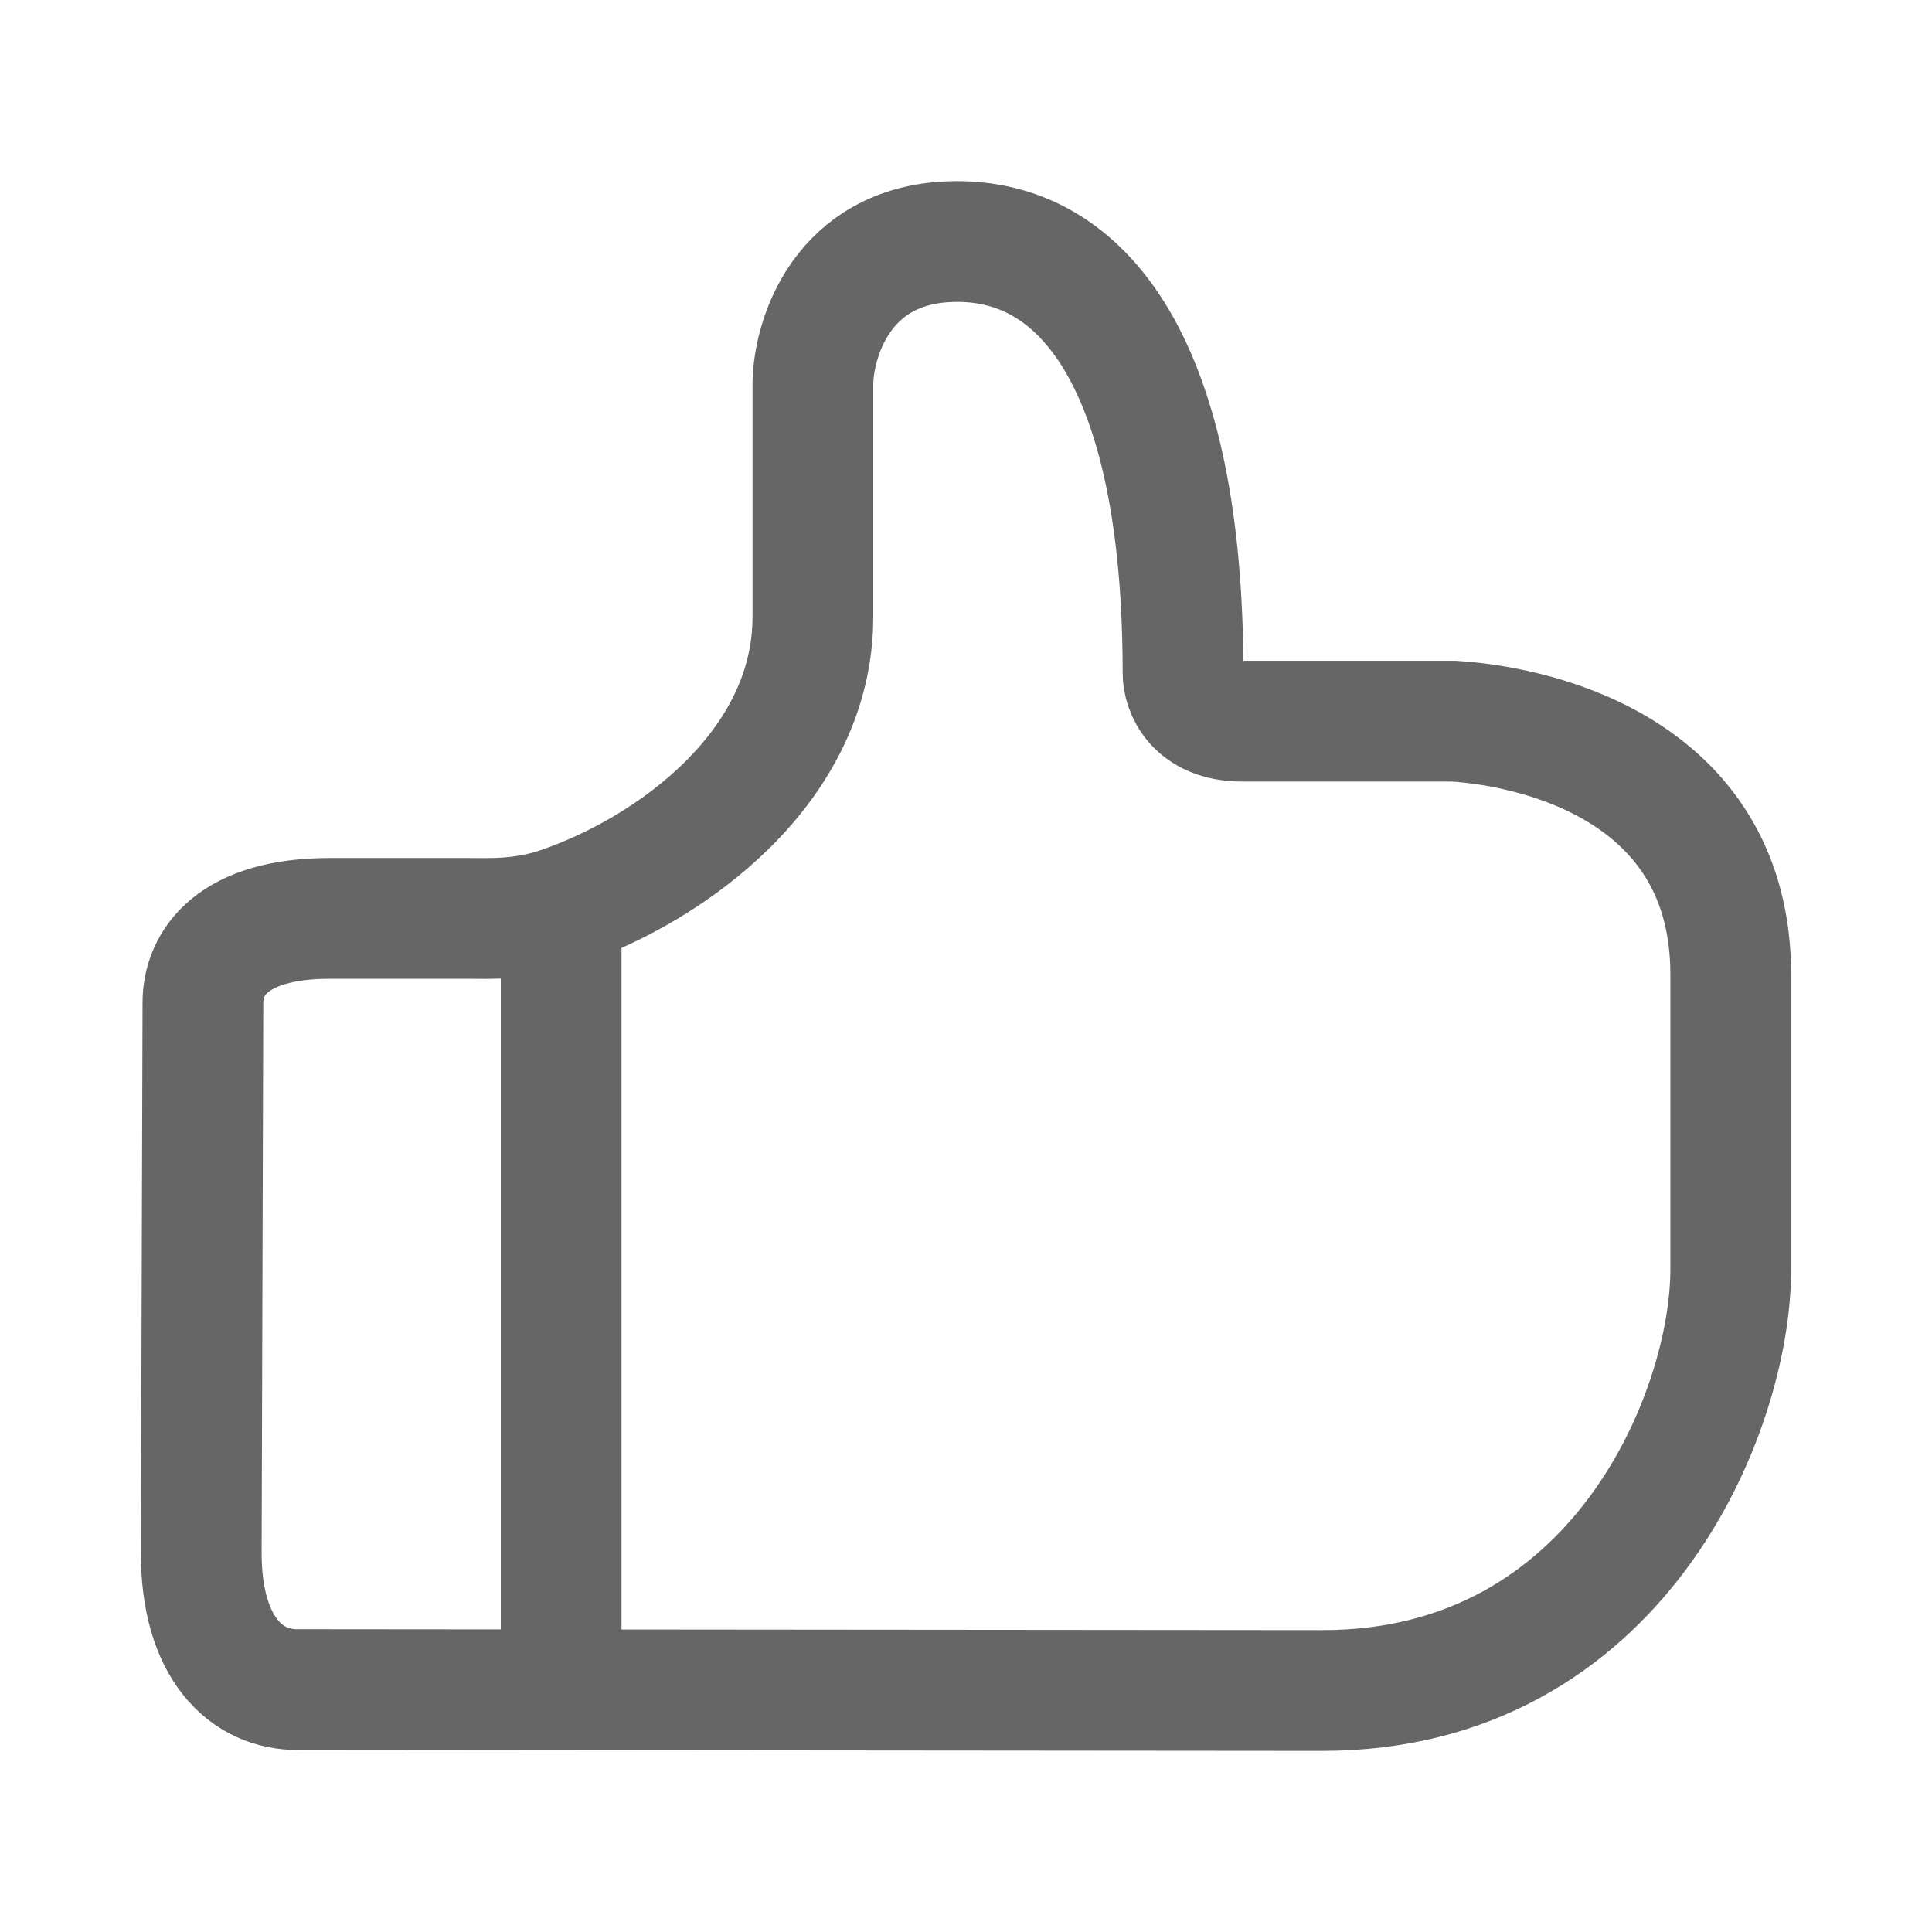 <svg xmlns:xlink="http://www.w3.org/1999/xlink" xmlns="http://www.w3.org/2000/svg" width="36" height="36" viewBox="0 0 36 36" fill="none">
<path d="M10.456 31.5V16.9V31.5ZM10.456 16.9C9.732 17.149 9.136 17.113 8.693 17.113H6.143C4.329 17.113 3.781 17.942 3.781 18.685L3.75 28.94C3.75 30.706 4.588 31.5 5.569 31.483L24.646 31.5C30.142 31.5 32.25 26.329 32.25 23.653V18.162C32.25 14.438 28.812 13.55 27.093 13.438H23.145C22.26 13.438 22.042 12.838 22.044 12.538C22.044 6.834 20.214 4.41 17.7 4.503C15.703 4.576 15.165 6.28 15.147 7.135V11.495C15.147 14.283 12.517 16.19 10.456 16.9Z" stroke="#666666" stroke-width="2.25"/>
</svg>